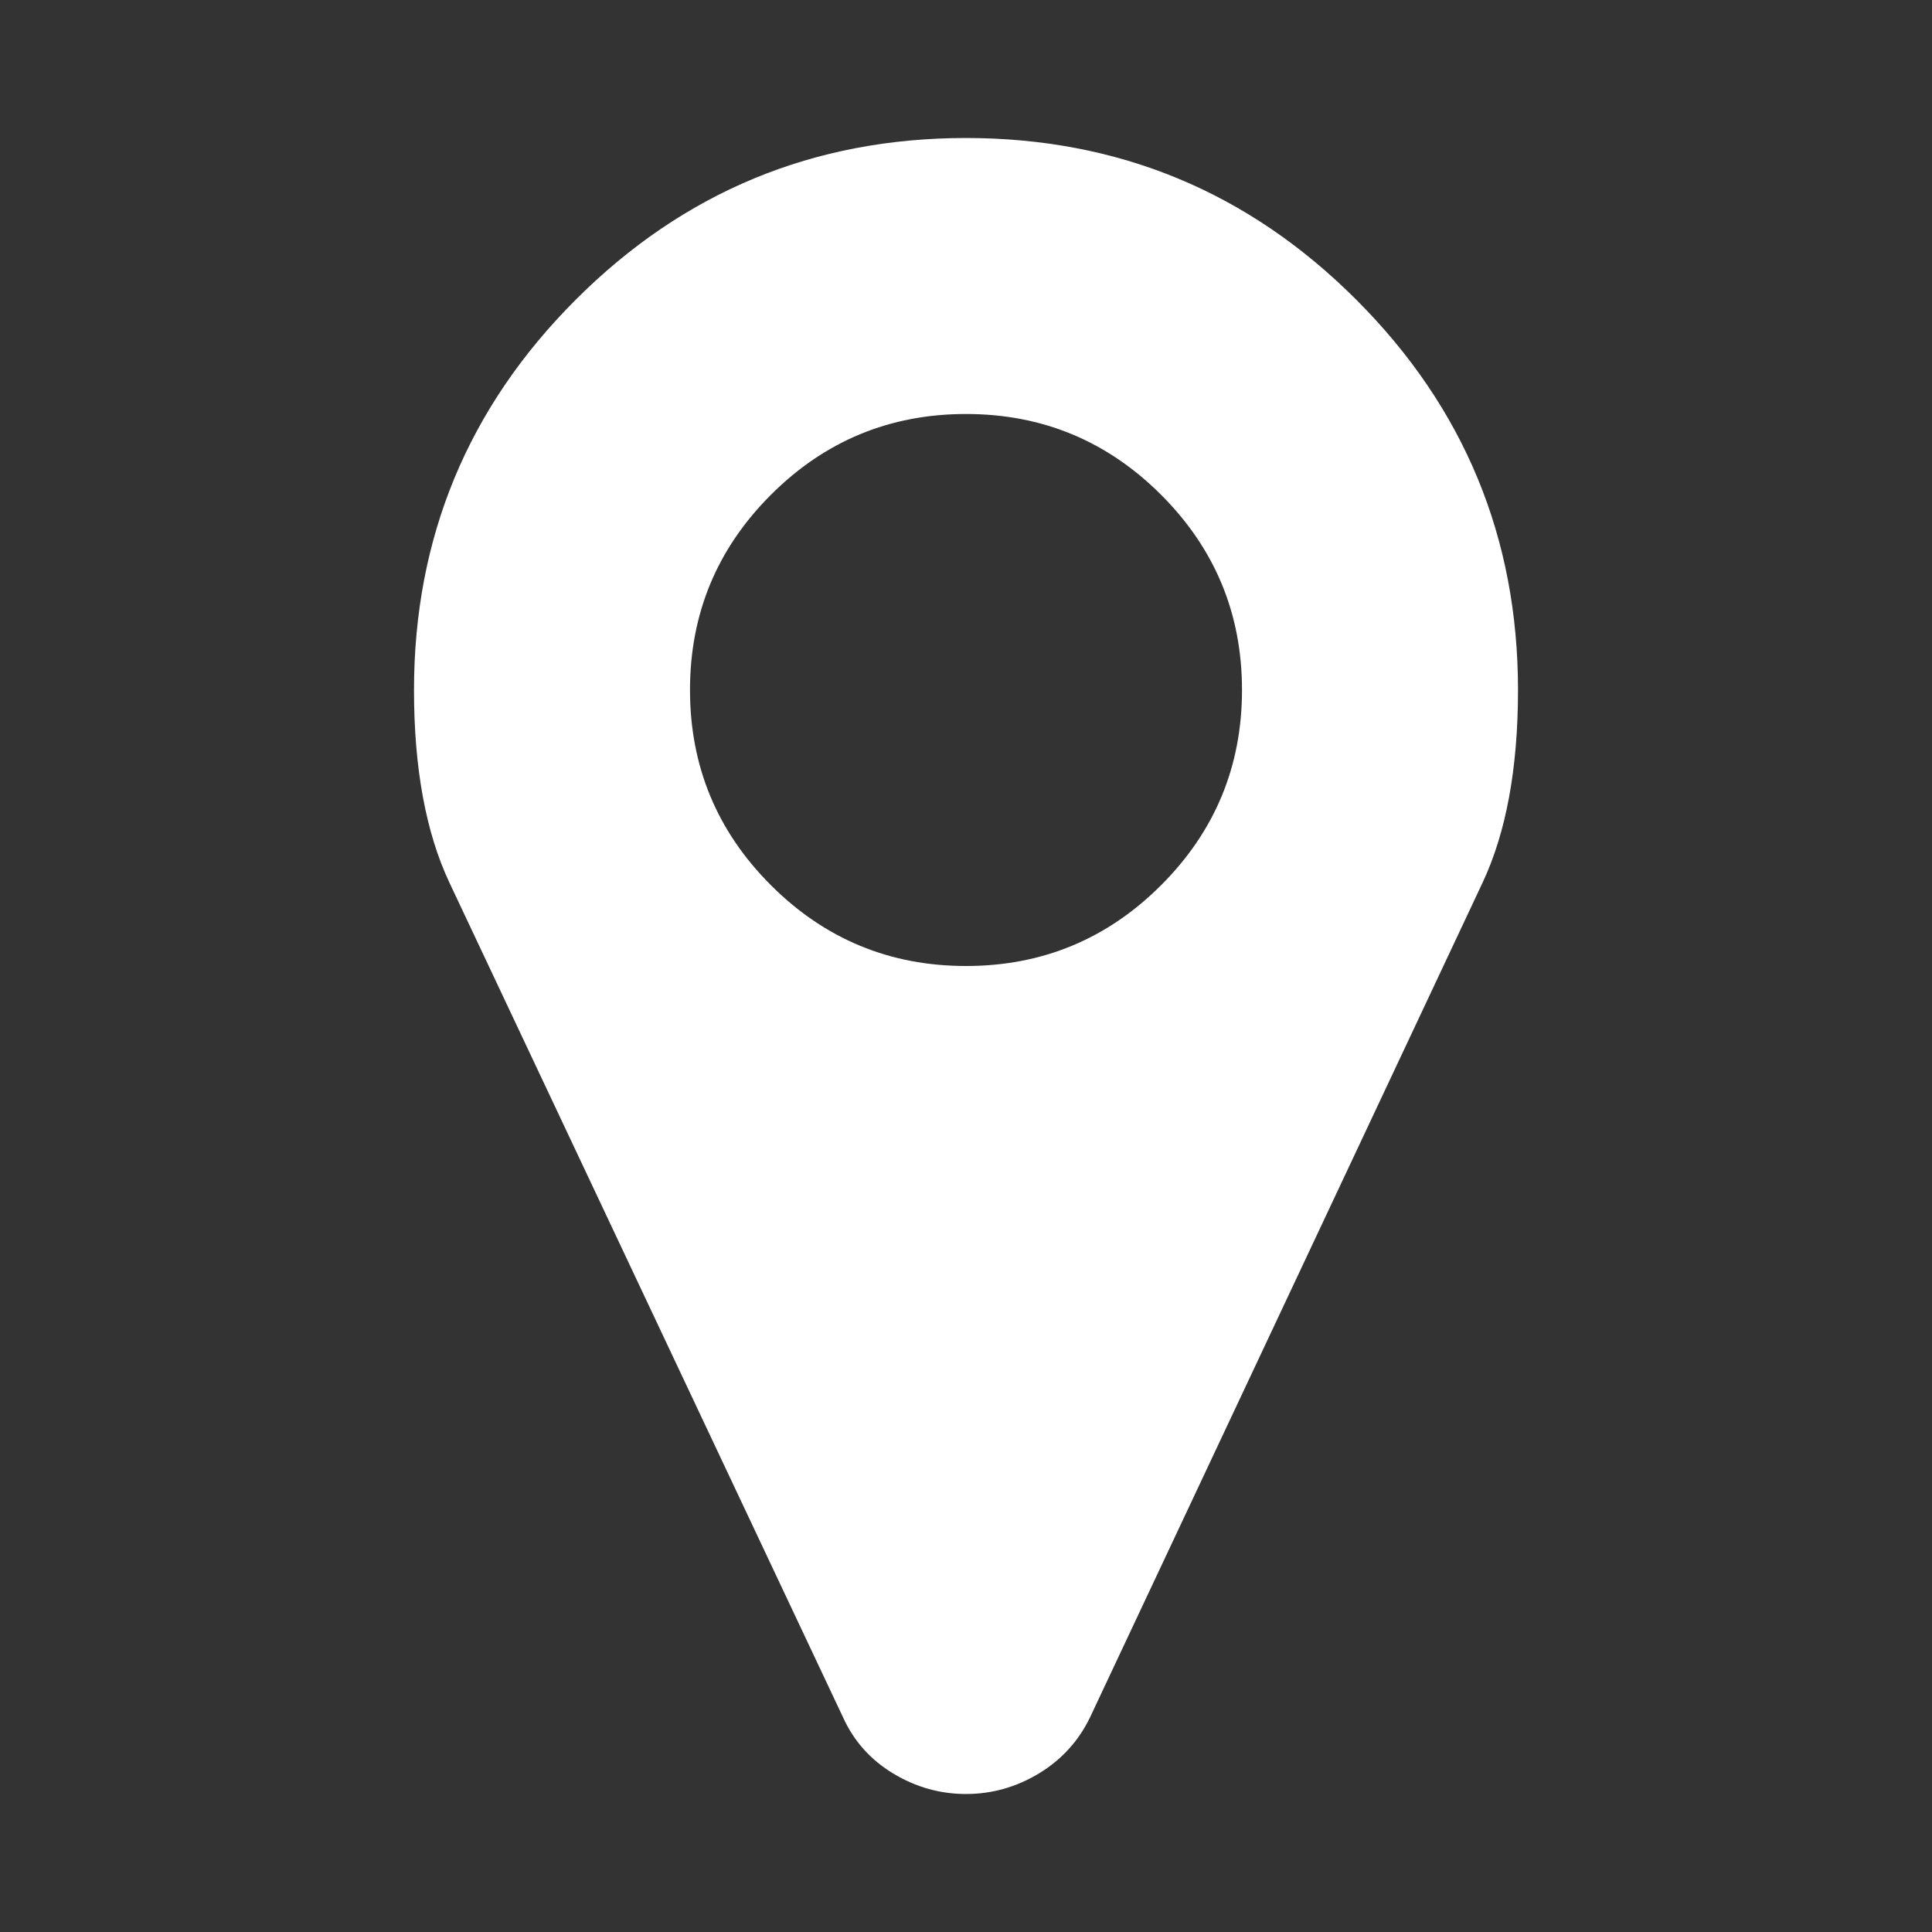 <svg xmlns="http://www.w3.org/2000/svg" width="20" height="20" viewBox="0 0 1792 1792" fill="white">
  <rect x="0" y="0" width="1792" height="1792" fill="#333333" stroke="none"/>
  <path id="icon-map-marker" d="M1152 640q0-106-75-181t-181-75-181 75-75 181 75 181 181 75 181-75 75-181zm256 0q0 109-33 179l-364 774q-16 33-47.5 52t-67.5 19-67.5-19-46.5-52l-365-774q-33-70-33-179 0-212 150-362t362-150 362 150 150 362z"></path>
</svg>